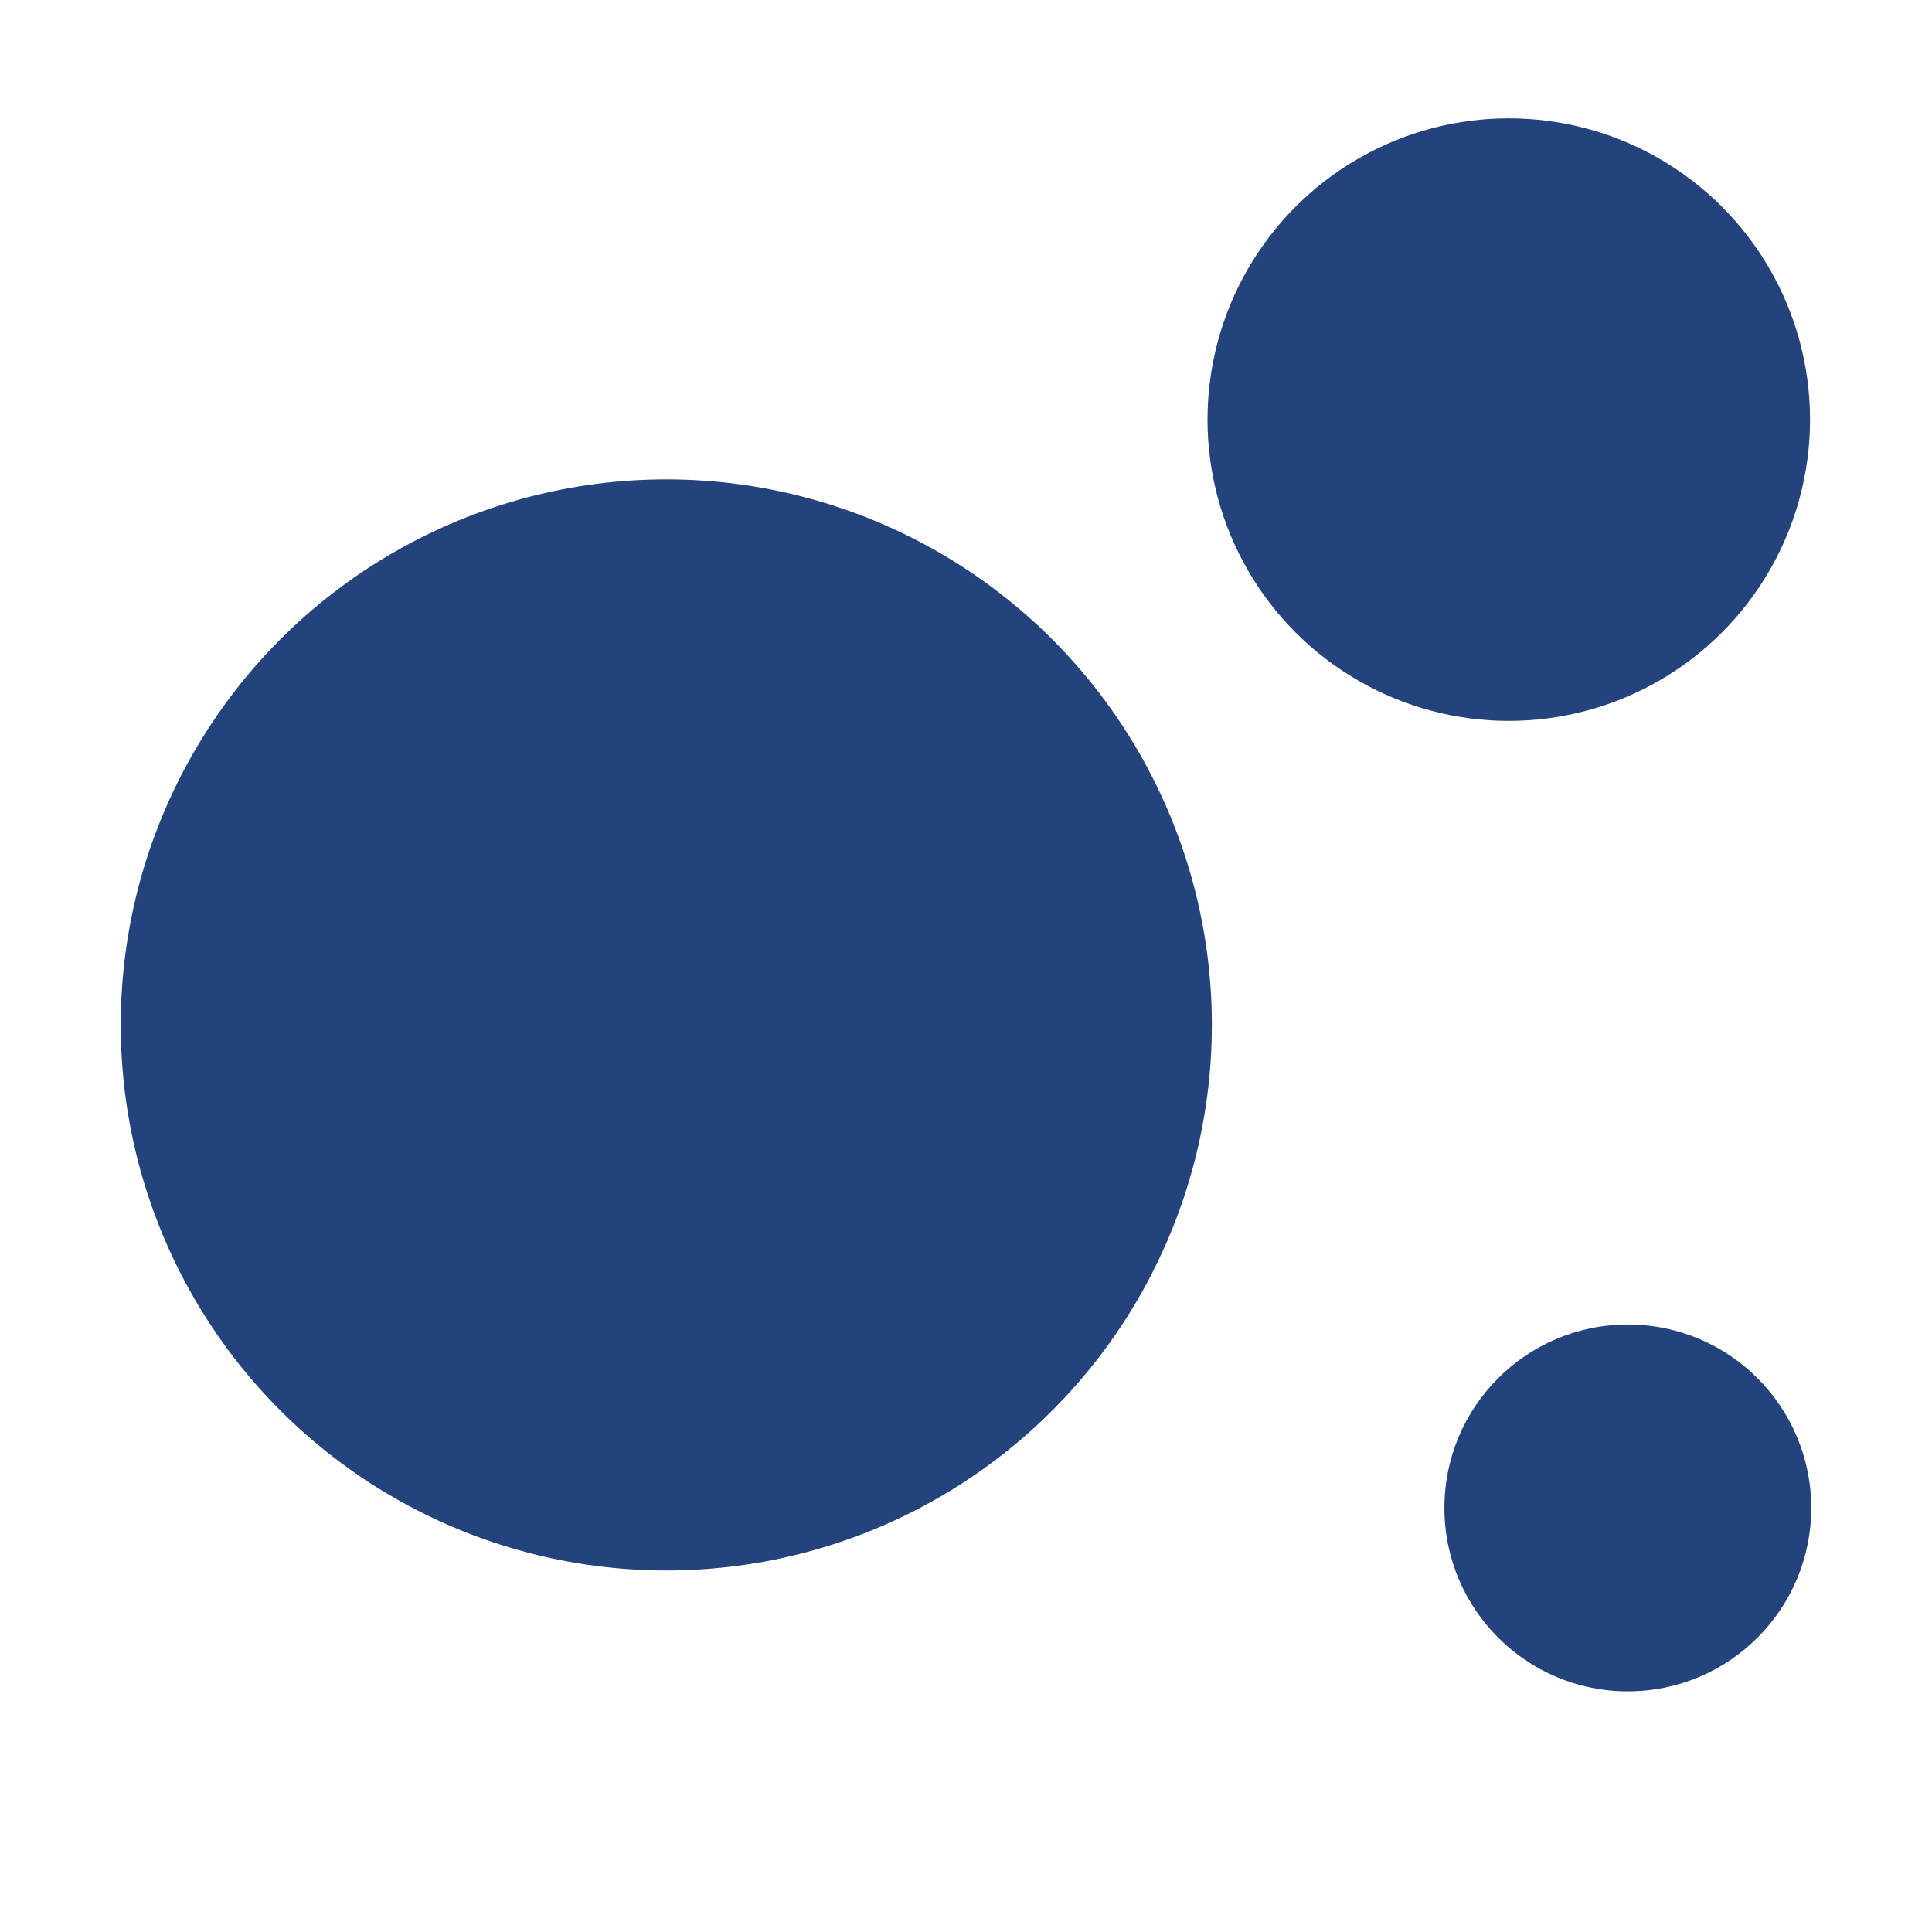 <svg width="16" height="16" xmlns="http://www.w3.org/2000/svg" shape-rendering="geometricPrecision" fill="#24437c"><circle cx="5.518" cy="8.488" r="4.518"/><circle cx="12.495" cy="3.475" r="2.495"/><circle cx="13.481" cy="12.488" r="1.519"/></svg>